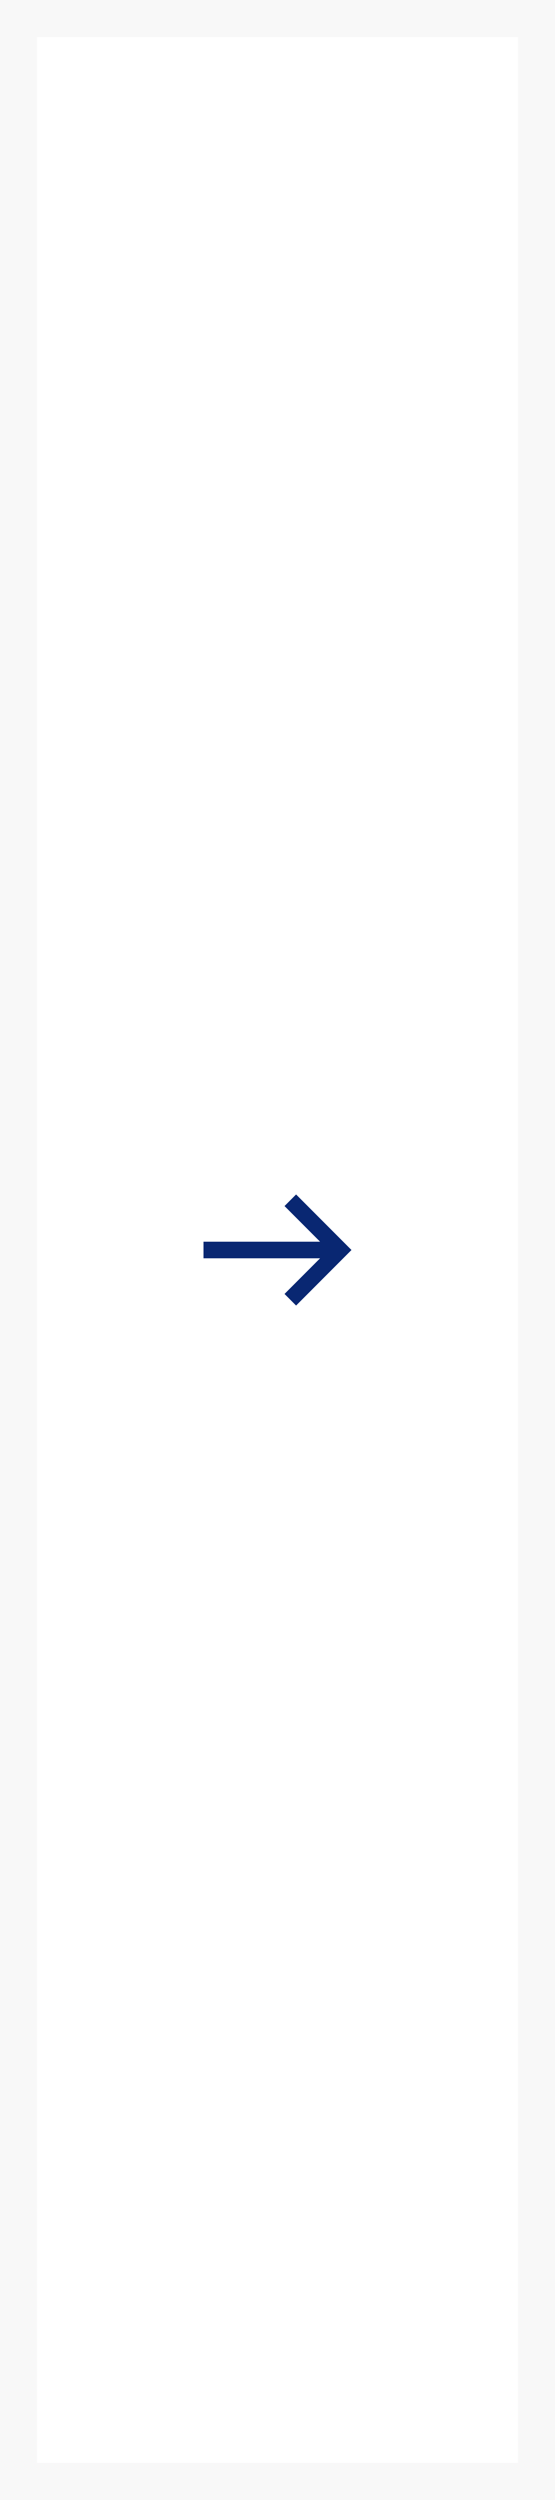 <svg id="Group_297" data-name="Group 297" xmlns="http://www.w3.org/2000/svg" width="120" height="540" viewBox="0 0 120 540">
  <g id="Rectangle_4022" data-name="Rectangle 4022" fill="#fff" stroke="#f8f8f8" stroke-width="8">
    <rect width="120" height="540" stroke="none"/>
    <rect x="4" y="4" width="112" height="532" fill="none"/>
  </g>
  <path id="np_arrow-left_888650_000000" d="M12.918,32.291H38.125l-7.688-7.7,2.5-2.508,11.977,12-11.977,12-2.5-2.508,7.688-7.7H12.918Z" transform="translate(31.082 235.918)" fill="#092772"/>
</svg>
